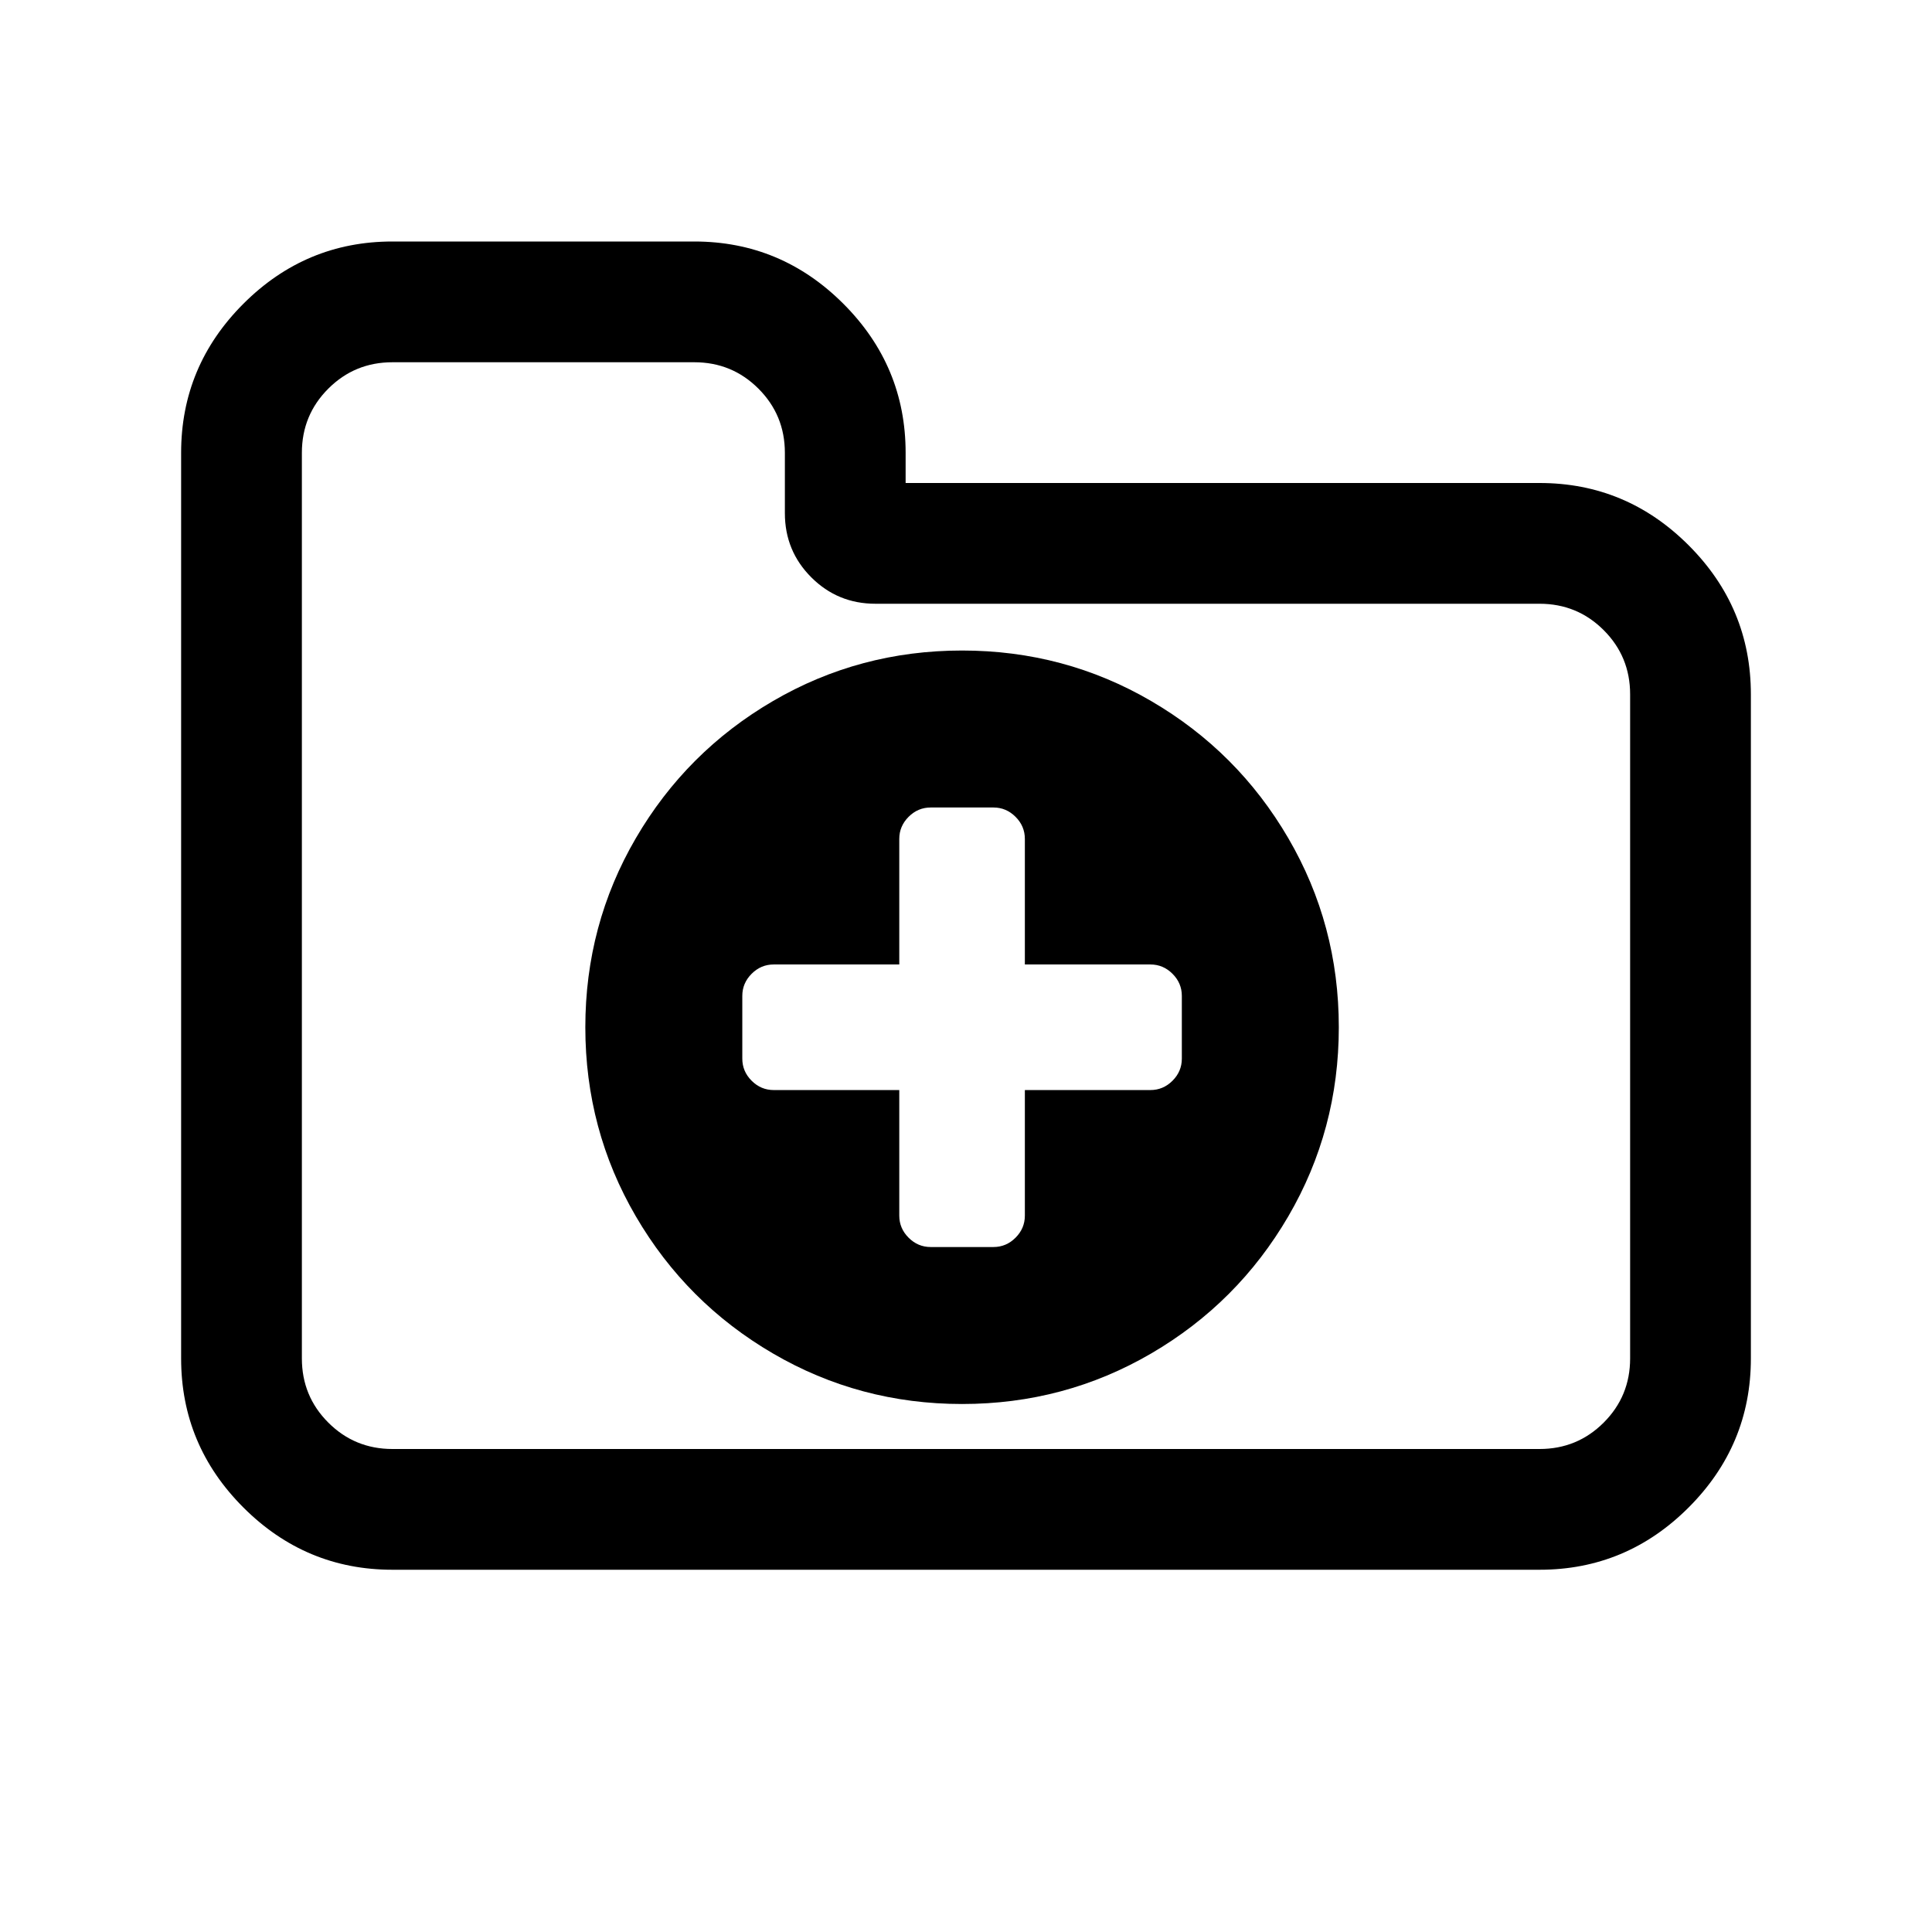 <?xml version="1.0" encoding="UTF-8" standalone="no"?>
<svg
   xmlns:dc="http://purl.org/dc/elements/1.1/"
   xmlns:cc="http://creativecommons.org/ns#"
   xmlns:rdf="http://www.w3.org/1999/02/22-rdf-syntax-ns#"
   xmlns:svg="http://www.w3.org/2000/svg"
   xmlns="http://www.w3.org/2000/svg"
   xmlns:sodipodi="http://sodipodi.sourceforge.net/DTD/sodipodi-0.dtd"
   xmlns:inkscape="http://www.inkscape.org/namespaces/inkscape"
   width="2048"
   height="2048"
   viewBox="-192 -384 2048 2048"
   id="svg2"
   version="1.1"
   inkscape:version="0.48.4 r9939"
   sodipodi:docname="folder.svg">
  <defs
     id="defs10" />
  <sodipodi:namedview
     pagecolor="#ffffff"
     bordercolor="#666666"
     borderopacity="1"
     objecttolerance="10"
     gridtolerance="10"
     guidetolerance="10"
     inkscape:pageopacity="0"
     inkscape:pageshadow="2"
     inkscape:window-width="640"
     inkscape:window-height="480"
     id="namedview8"
     showgrid="false"
     inkscape:zoom="0.11523438"
     inkscape:cx="1024"
     inkscape:cy="1024"
     inkscape:window-x="0"
     inkscape:window-y="0"
     inkscape:window-maximized="0"
     inkscape:current-layer="svg2" />
  <g
     transform="scale(1 -1) translate(0 -1280)"
     id="g4">
    <path
       d="M1536 224v704q0 40 -28 68t-68 28h-704q-40 0 -68 28t-28 68v64q0 40 -28 68t-68 28h-320q-40 0 -68 -28t-28 -68v-960q0 -40 28 -68t68 -28h1216q40 0 68 28t28 68zM1664 928v-704q0 -92 -66 -158t-158 -66h-1216q-92 0 -158 66t-66 158v960q0 92 66 158t158 66h320 q92 0 158 -66t66 -158v-32h672q92 0 158 -66t66 -158z"
       fill="black"
       id="path6" />
  </g>
  <g
     transform="matrix(0.52,0,0,-0.52,428.475,1037.74)"
     id="g4-9">
    <path
       style="fill:#000000"
       inkscape:connector-curvature="0"
       d="m 1216,576 v 128 q 0,26 -19,45 -19,19 -45,19 H 896 v 256 q 0,26 -19,45 -19,19 -45,19 H 704 q -26,0 -45,-19 -19,-19 -19,-45 V 768 H 384 q -26,0 -45,-19 -19,-19 -19,-45 V 576 q 0,-26 19,-45 19,-19 45,-19 H 640 V 256 q 0,-26 19,-45 19,-19 45,-19 h 128 q 26,0 45,19 19,19 19,45 v 256 h 256 q 26,0 45,19 19,19 19,45 z m 320,64 Q 1536,431 1433,254.5 1330,78 1153.5,-25 977,-128 768,-128 559,-128 382.5,-25 206,78 103,254.5 0,431 0,640 0,849 103,1025.5 206,1202 382.5,1305 559,1408 768,1408 977,1408 1153.5,1305 1330,1202 1433,1025.5 1536,849 1536,640 z"
       id="path6-0" />
  </g>
</svg>
